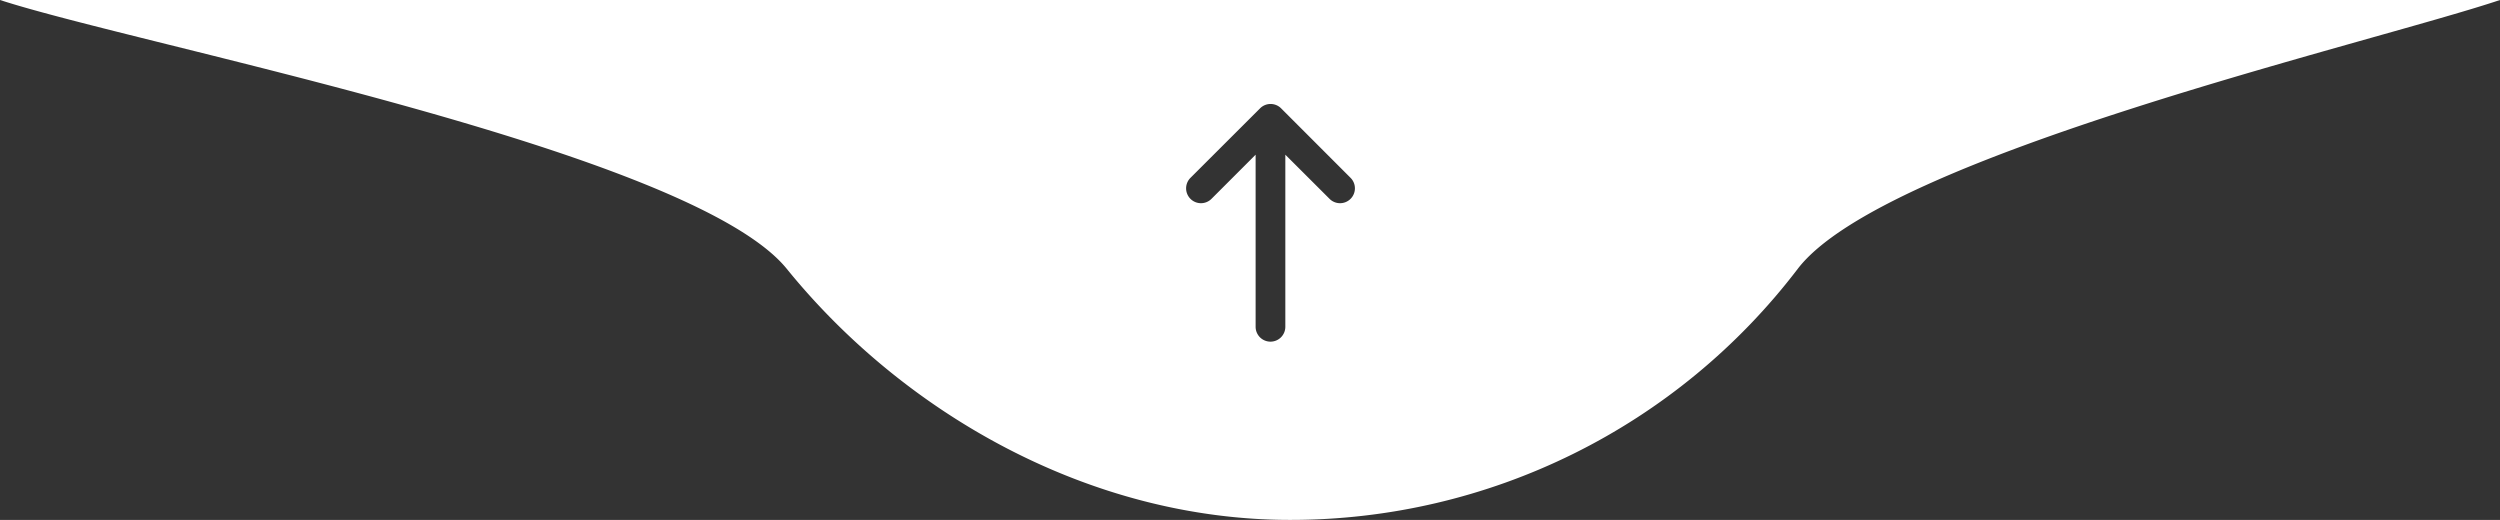 <svg xmlns="http://www.w3.org/2000/svg" width="168.299" height="35" viewBox="0 0 168.299 35">
  <rect x="0" y="0" width="168.299" height="35" fill="#333333" stroke="none"/>
  <path id="icon" d="M142.928,35h-168.3c8.771-2.936,41.455-10.488,47.278-18.1A42.931,42.931,0,0,1,56.082,0c13.487,0,26,7.183,33.879,16.9C96.409,24.845,133.529,31.941,142.928,35ZM57.4,12a1,1,0,0,1,1,1V24.586l2.96-2.96a1,1,0,1,1,1.414,1.414L58.1,27.707a1,1,0,0,1-1.426-.011L52.021,23.04a1,1,0,1,1,1.414-1.414L56.4,24.586V13A1,1,0,0,1,57.4,12Z" transform="translate(142.928 35) rotate(180)" fill="#fff" fill-rule="evenodd"/>
</svg>

